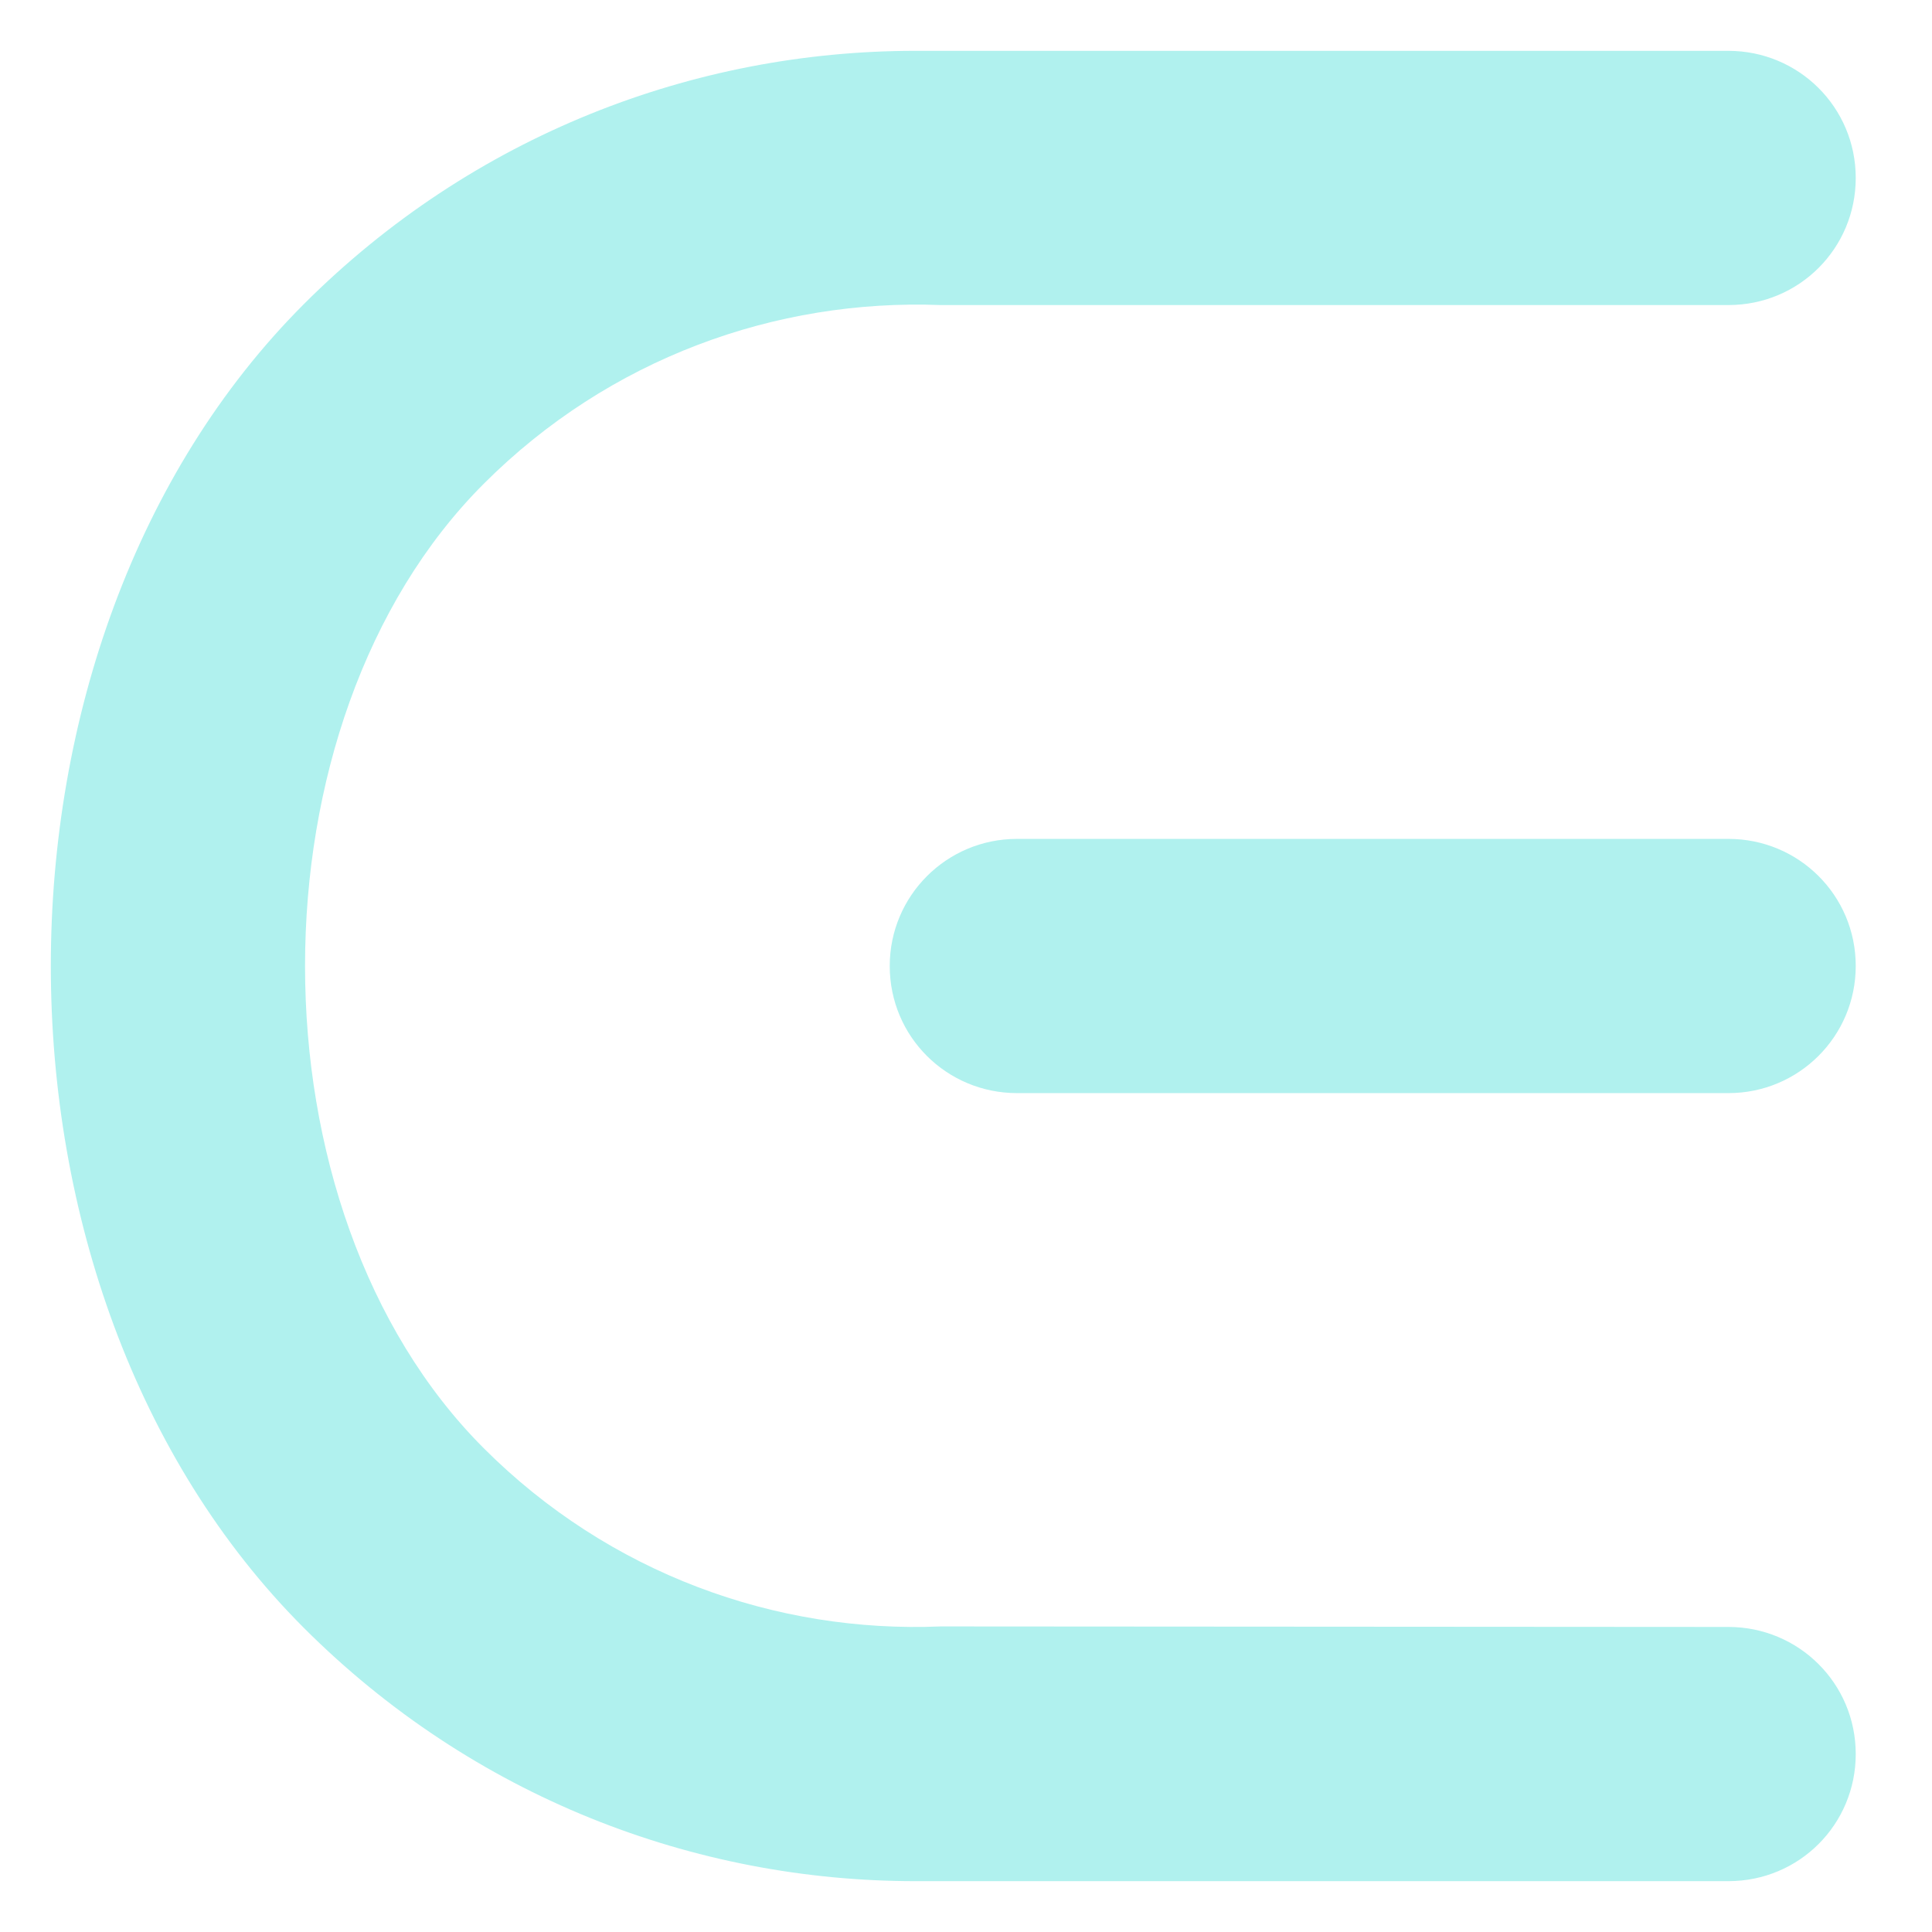 <?xml version="1.0" encoding="UTF-8"?>
<svg width="38px" height="38px" viewBox="0 0 38 38" version="1.1" xmlns="http://www.w3.org/2000/svg" xmlns:xlink="http://www.w3.org/1999/xlink">
    <!-- Generator: sketchtool 42 (36781) - http://www.bohemiancoding.com/sketch -->
    <title>07EE722E-6139-44AF-90DC-0B37676CEE51</title>
    <desc>Created with sketchtool.</desc>
    <defs></defs>
    <g id="Page-1" stroke="none" stroke-width="1" fill="none" fill-rule="evenodd">
        <g id="commiteth-desktop--not-logged-in" transform="translate(-160, -35)" fill-rule="nonzero" fill="#B0F1EE">
            <g id="header">
                <g id="logo" transform="translate(160, 35)">
                    <path d="M5.979,32.021 C-0.66,25.382 -0.66,12.618 5.979,5.979 C9.3,2.659 13.652,0.999 18.004,1 L33.995,1 C35.378,1 36.5,2.11 36.5,3.5 C36.5,4.881 35.391,6 33.995,6 L18.5,6 C15.264,5.876 11.985,7.044 9.515,9.515 C4.828,14.201 4.828,23.799 9.515,28.485 C11.985,30.956 15.264,32.124 18.5,31.99 L33.995,32 C35.378,32 36.5,33.11 36.5,34.5 C36.5,35.881 35.391,37 33.995,37 L18.005,37 C13.652,37.001 9.3,35.341 5.979,32.021 Z M17.5,19 C17.5,17.619 18.618,16.5 20.003,16.5 L33.997,16.5 C35.379,16.5 36.5,17.61 36.5,19 C36.5,20.381 35.382,21.5 33.997,21.5 L20.003,21.5 C18.621,21.5 17.5,20.39 17.5,19 Z" id="shape"></path>
                </g>
            </g>
        </g>
    </g>
</svg>